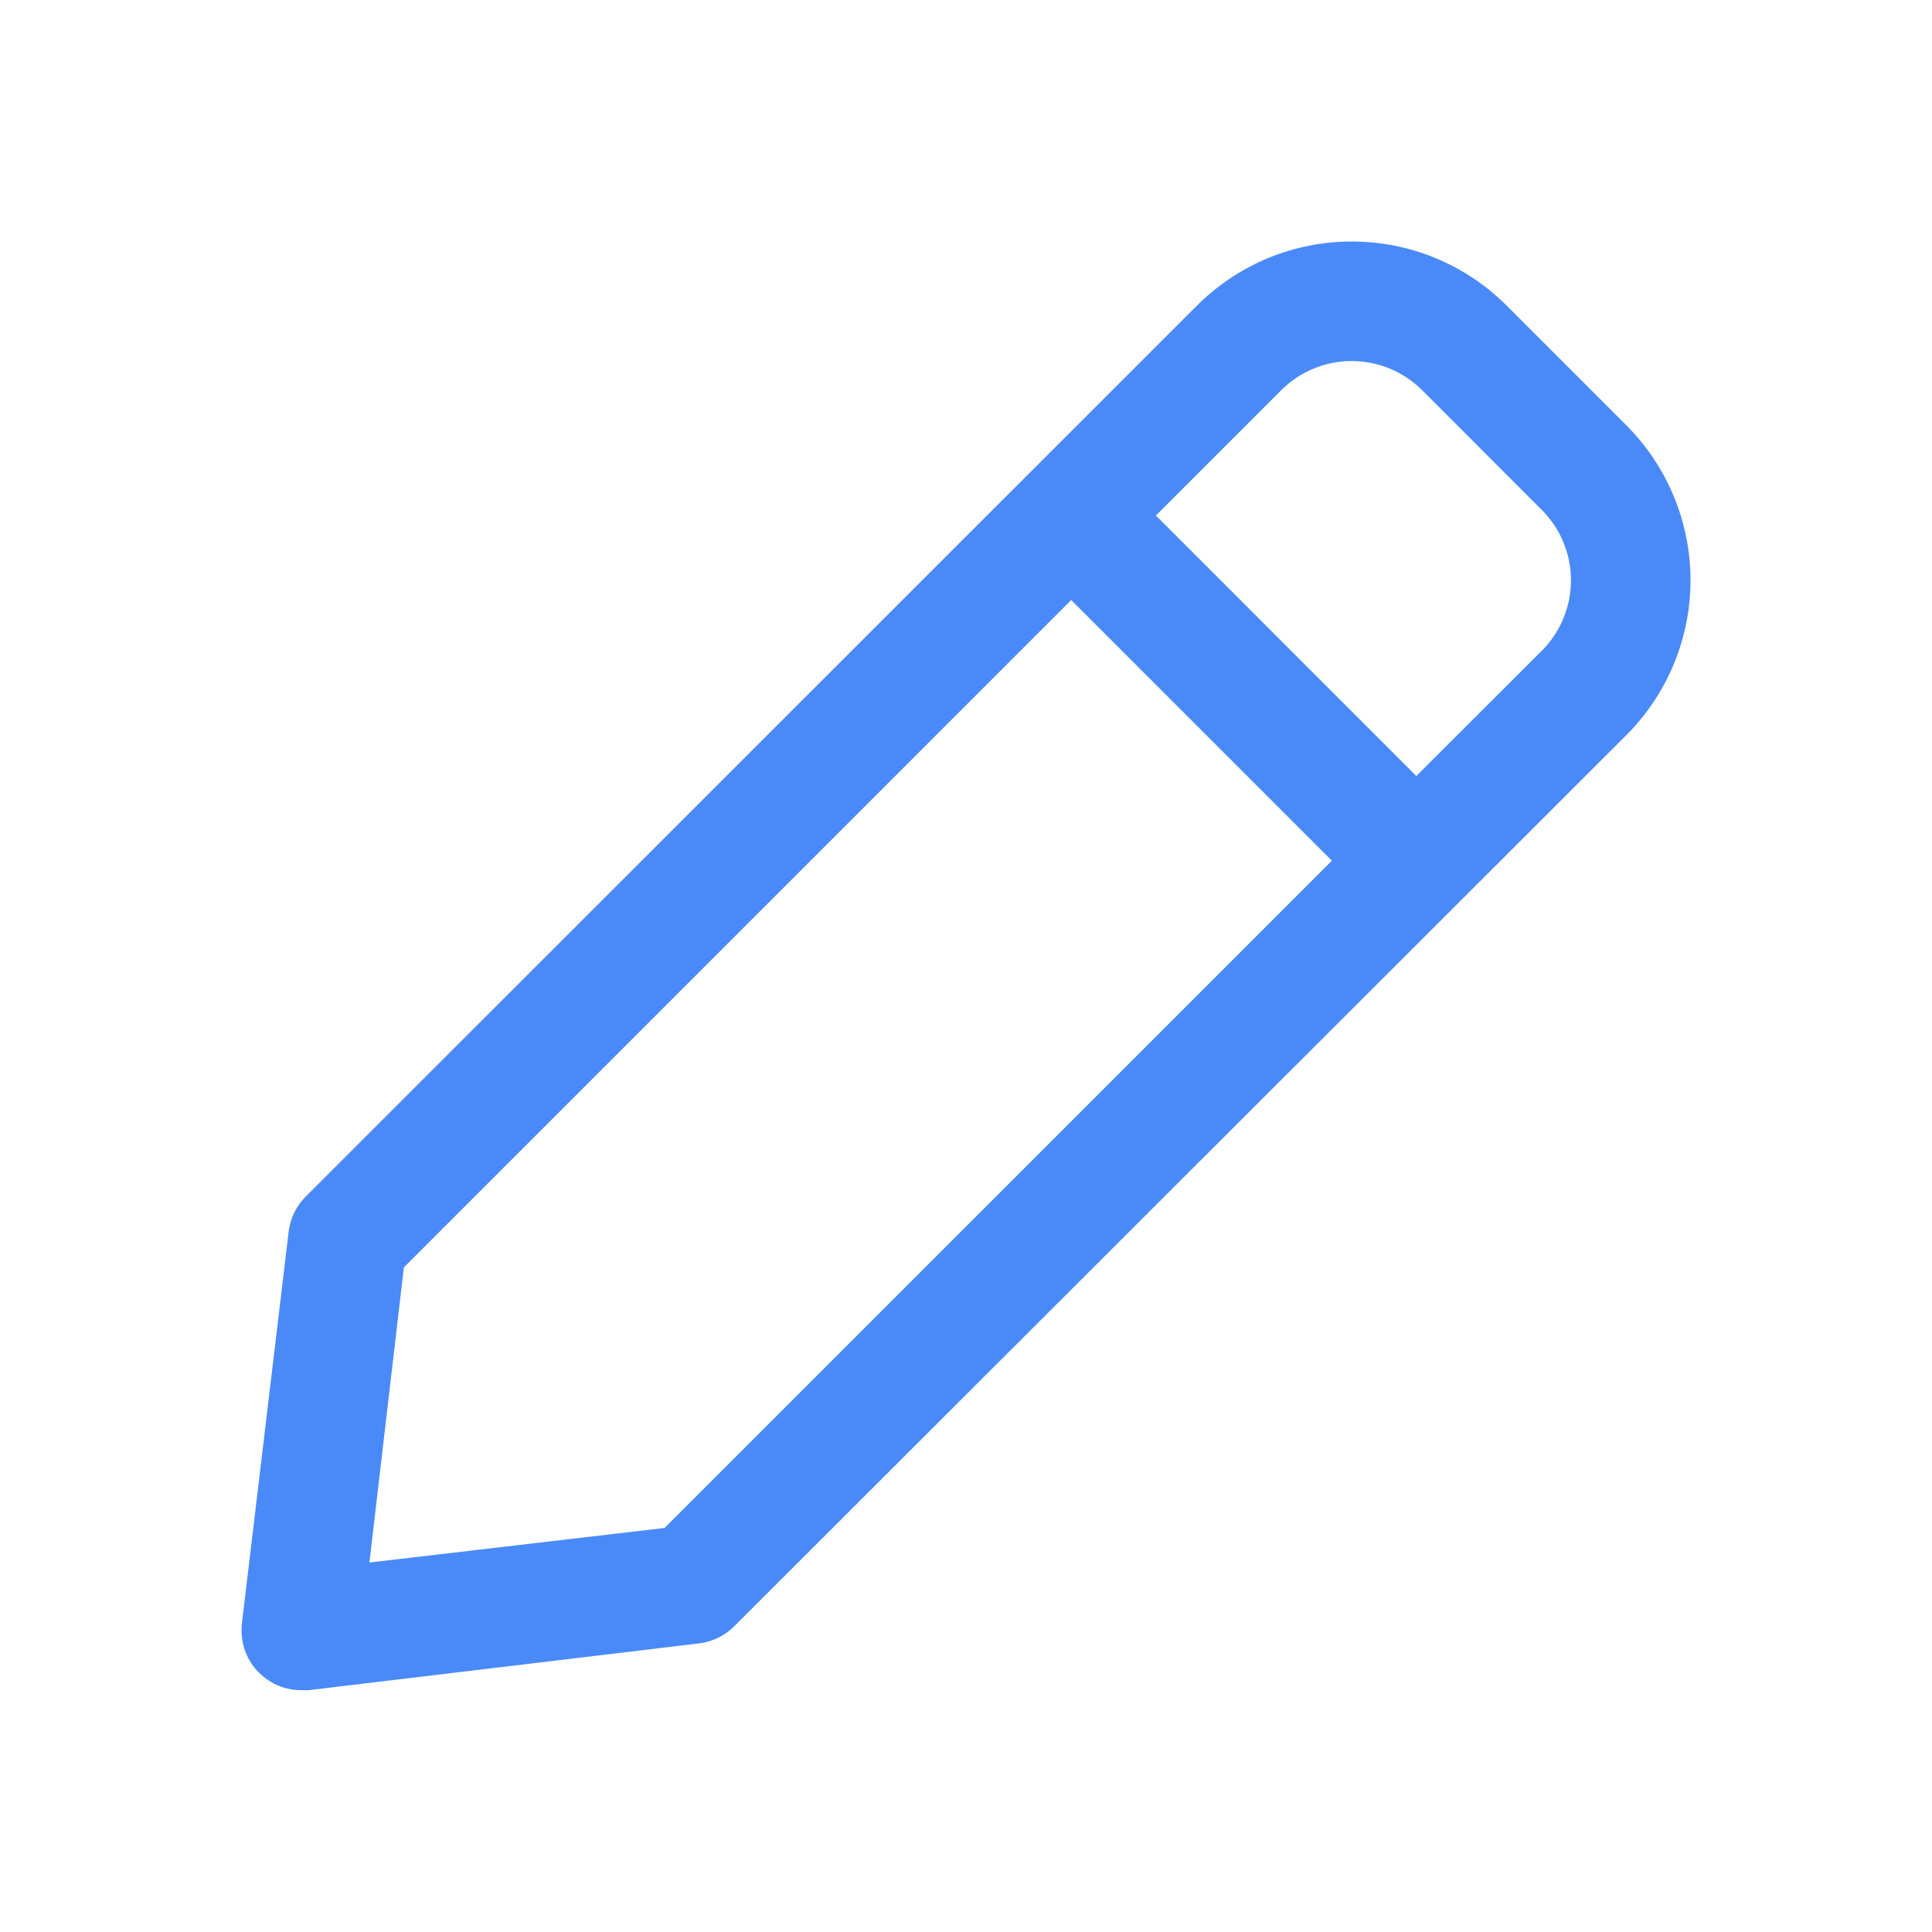 <svg width="24" height="24" viewBox="0 0 24 24" fill="none" xmlns="http://www.w3.org/2000/svg">
<path d="M20.203 5.283L18.718 3.798C18.465 3.545 18.165 3.344 17.835 3.207C17.504 3.07 17.15 3 16.792 3C16.435 3 16.081 3.07 15.75 3.207C15.42 3.344 15.12 3.545 14.867 3.798L3.785 14.877C3.671 14.997 3.601 15.151 3.584 15.315L3.005 20.167C2.993 20.271 3.003 20.377 3.035 20.478C3.066 20.578 3.119 20.671 3.189 20.749C3.26 20.827 3.346 20.89 3.442 20.933C3.538 20.975 3.642 20.997 3.748 20.996H3.834L8.683 20.415C8.849 20.395 9.004 20.32 9.121 20.202L20.203 9.132C20.713 8.622 21 7.929 21 7.208C21 6.486 20.713 5.794 20.203 5.283ZM8.255 18.981L4.589 19.41L5.017 15.744L13.307 7.454L16.545 10.692L8.255 18.981ZM19.146 8.09L17.594 9.64L14.359 6.404L15.916 4.847C16.148 4.615 16.463 4.485 16.791 4.485C17.119 4.485 17.434 4.615 17.666 4.847L19.151 6.333C19.384 6.564 19.514 6.879 19.515 7.207C19.515 7.535 19.386 7.85 19.154 8.083L19.146 8.09Z" fill="#4A8AF8"/>
</svg>

